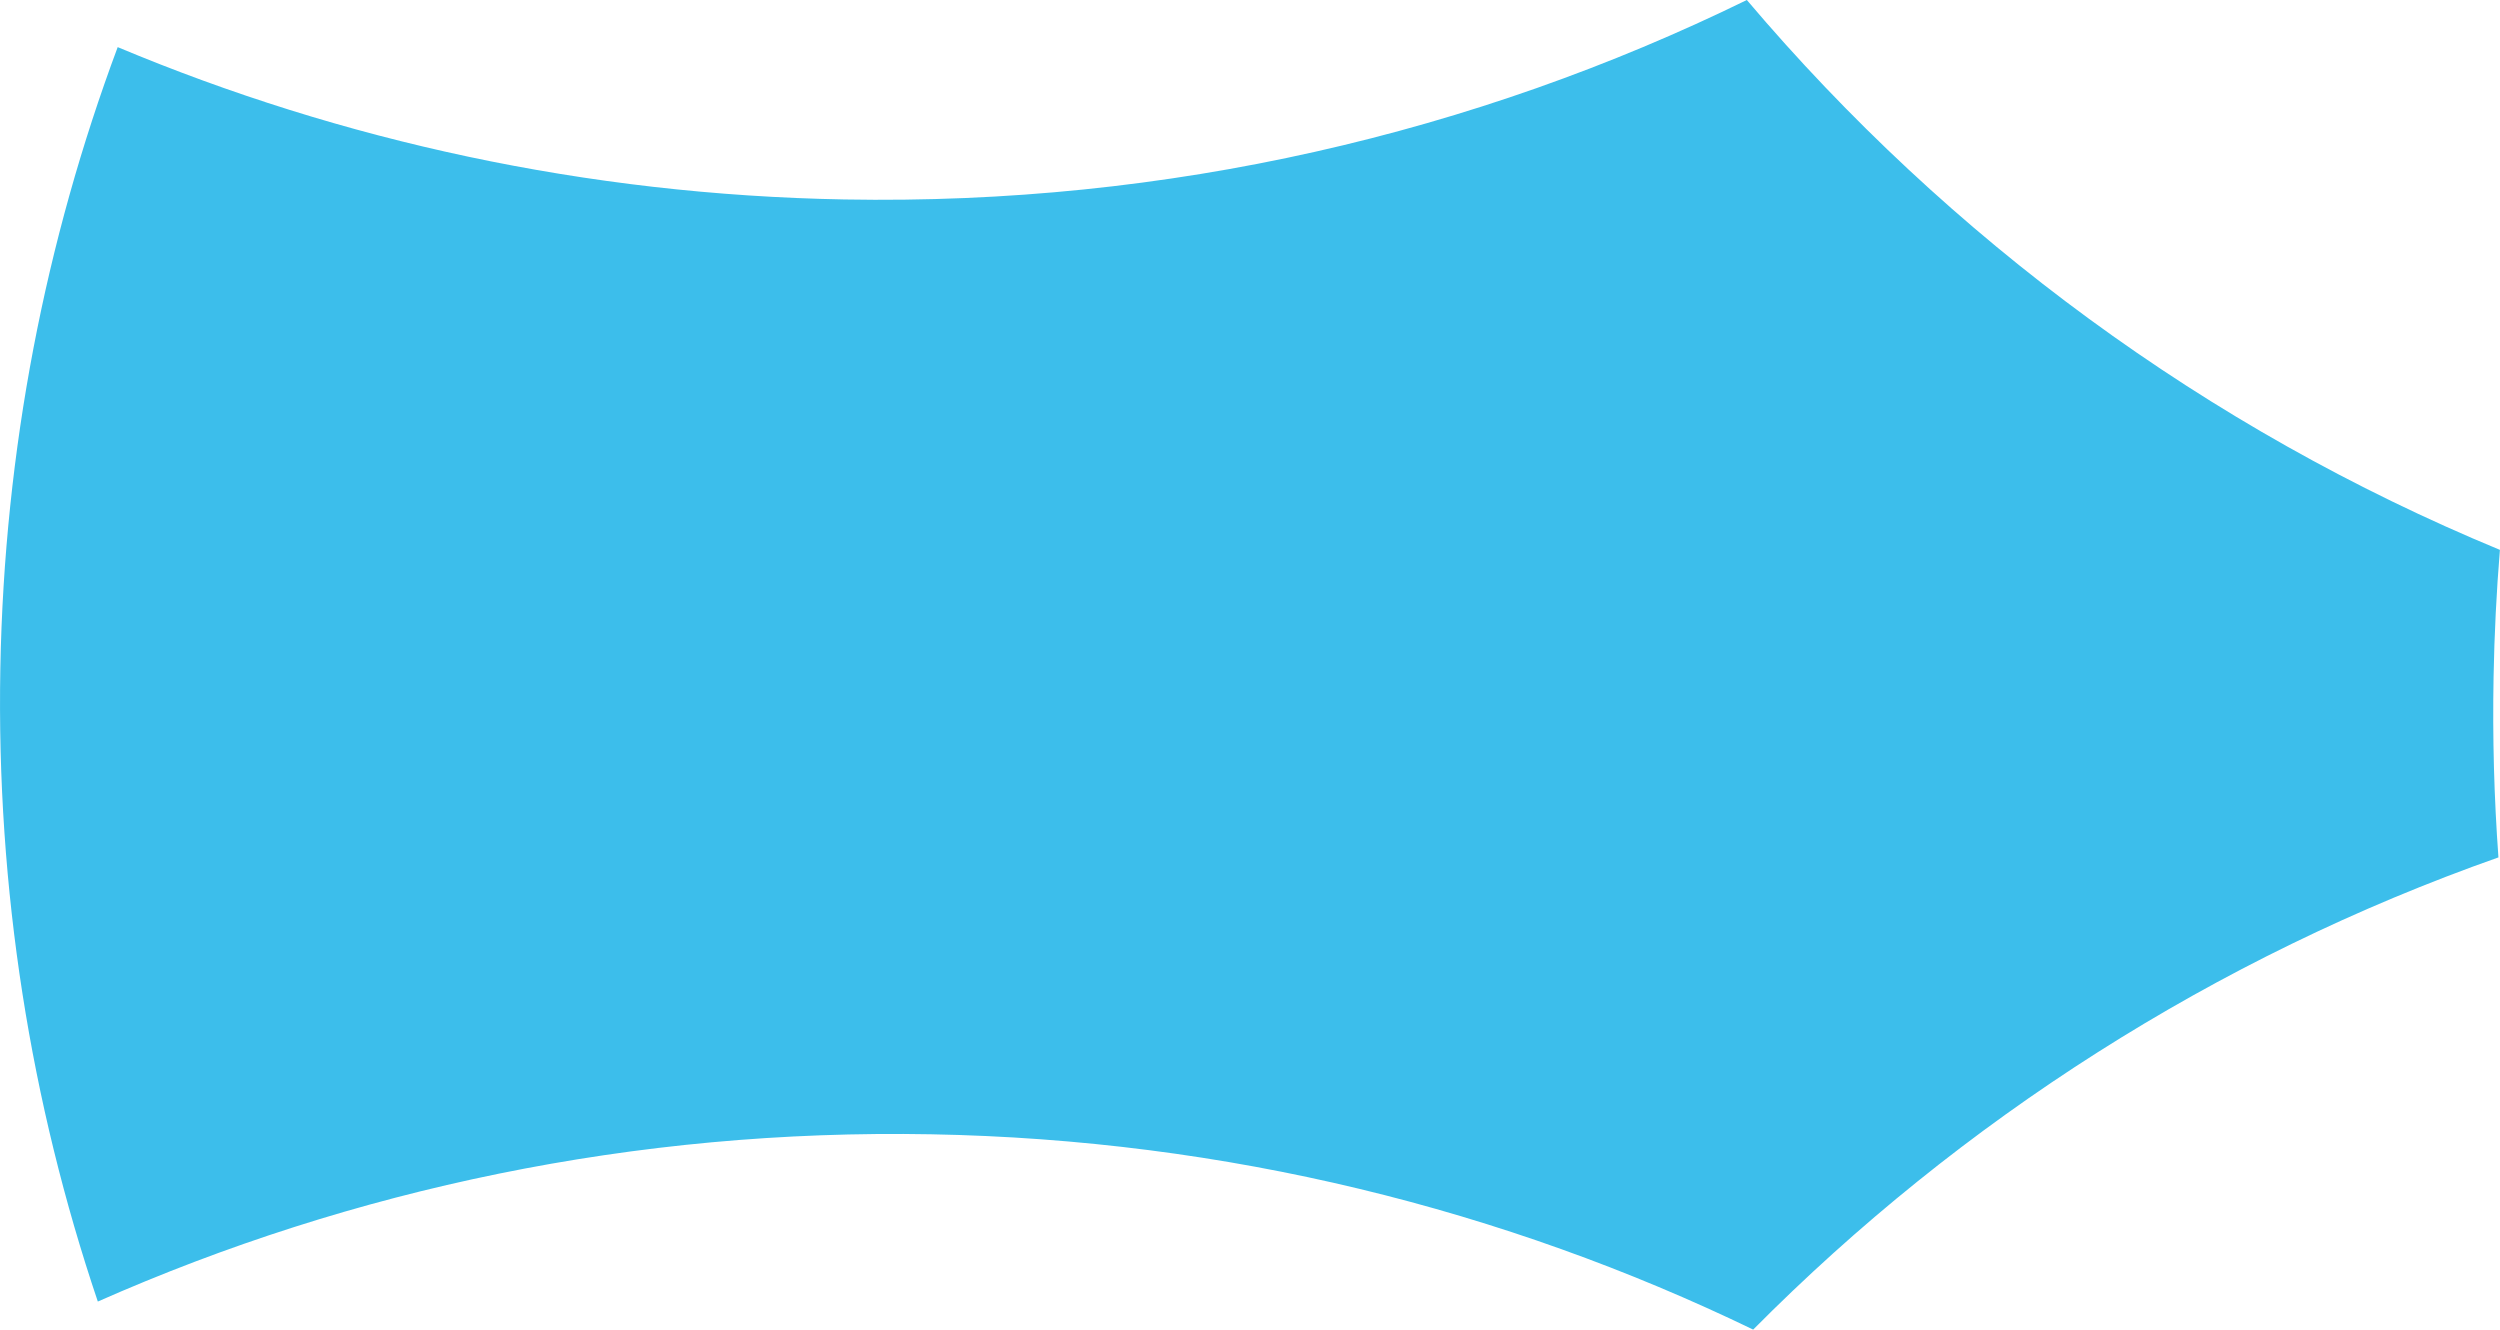 <svg version="1.1" xmlns="http://www.w3.org/2000/svg" xmlns:xlink="http://www.w3.org/1999/xlink" width="28.802" height="15.318" viewBox="0,0,28.802,15.318"><g transform="translate(-225.599,-172.341)"><g data-paper-data="{&quot;isPaintingLayer&quot;:true}" fill="#3cbeeb" fill-rule="nonzero" stroke="#3e3e3e" stroke-width="0" stroke-linecap="butt" stroke-linejoin="miter" stroke-miterlimit="10" stroke-dasharray="" stroke-dashoffset="0" style="mix-blend-mode: normal"><path d="M225.603,180.037c0.046,-2.515 0.52,-4.922 1.352,-7.153c2.58,1.081 5.404,1.701 8.37,1.755c3.729,0.068 7.265,-0.765 10.399,-2.298c2.326,2.746 5.293,4.936 8.676,6.335c-0.04,0.483 -0.064,0.971 -0.073,1.462c-0.013,0.701 0.006,1.395 0.056,2.081c-3.265,1.151 -6.193,3.028 -8.586,5.44c-2.868,-1.386 -6.075,-2.188 -9.469,-2.25c-3.416,-0.063 -6.67,0.631 -9.602,1.927c-0.772,-2.288 -1.17,-4.746 -1.123,-7.299z"/></g></g></svg>
